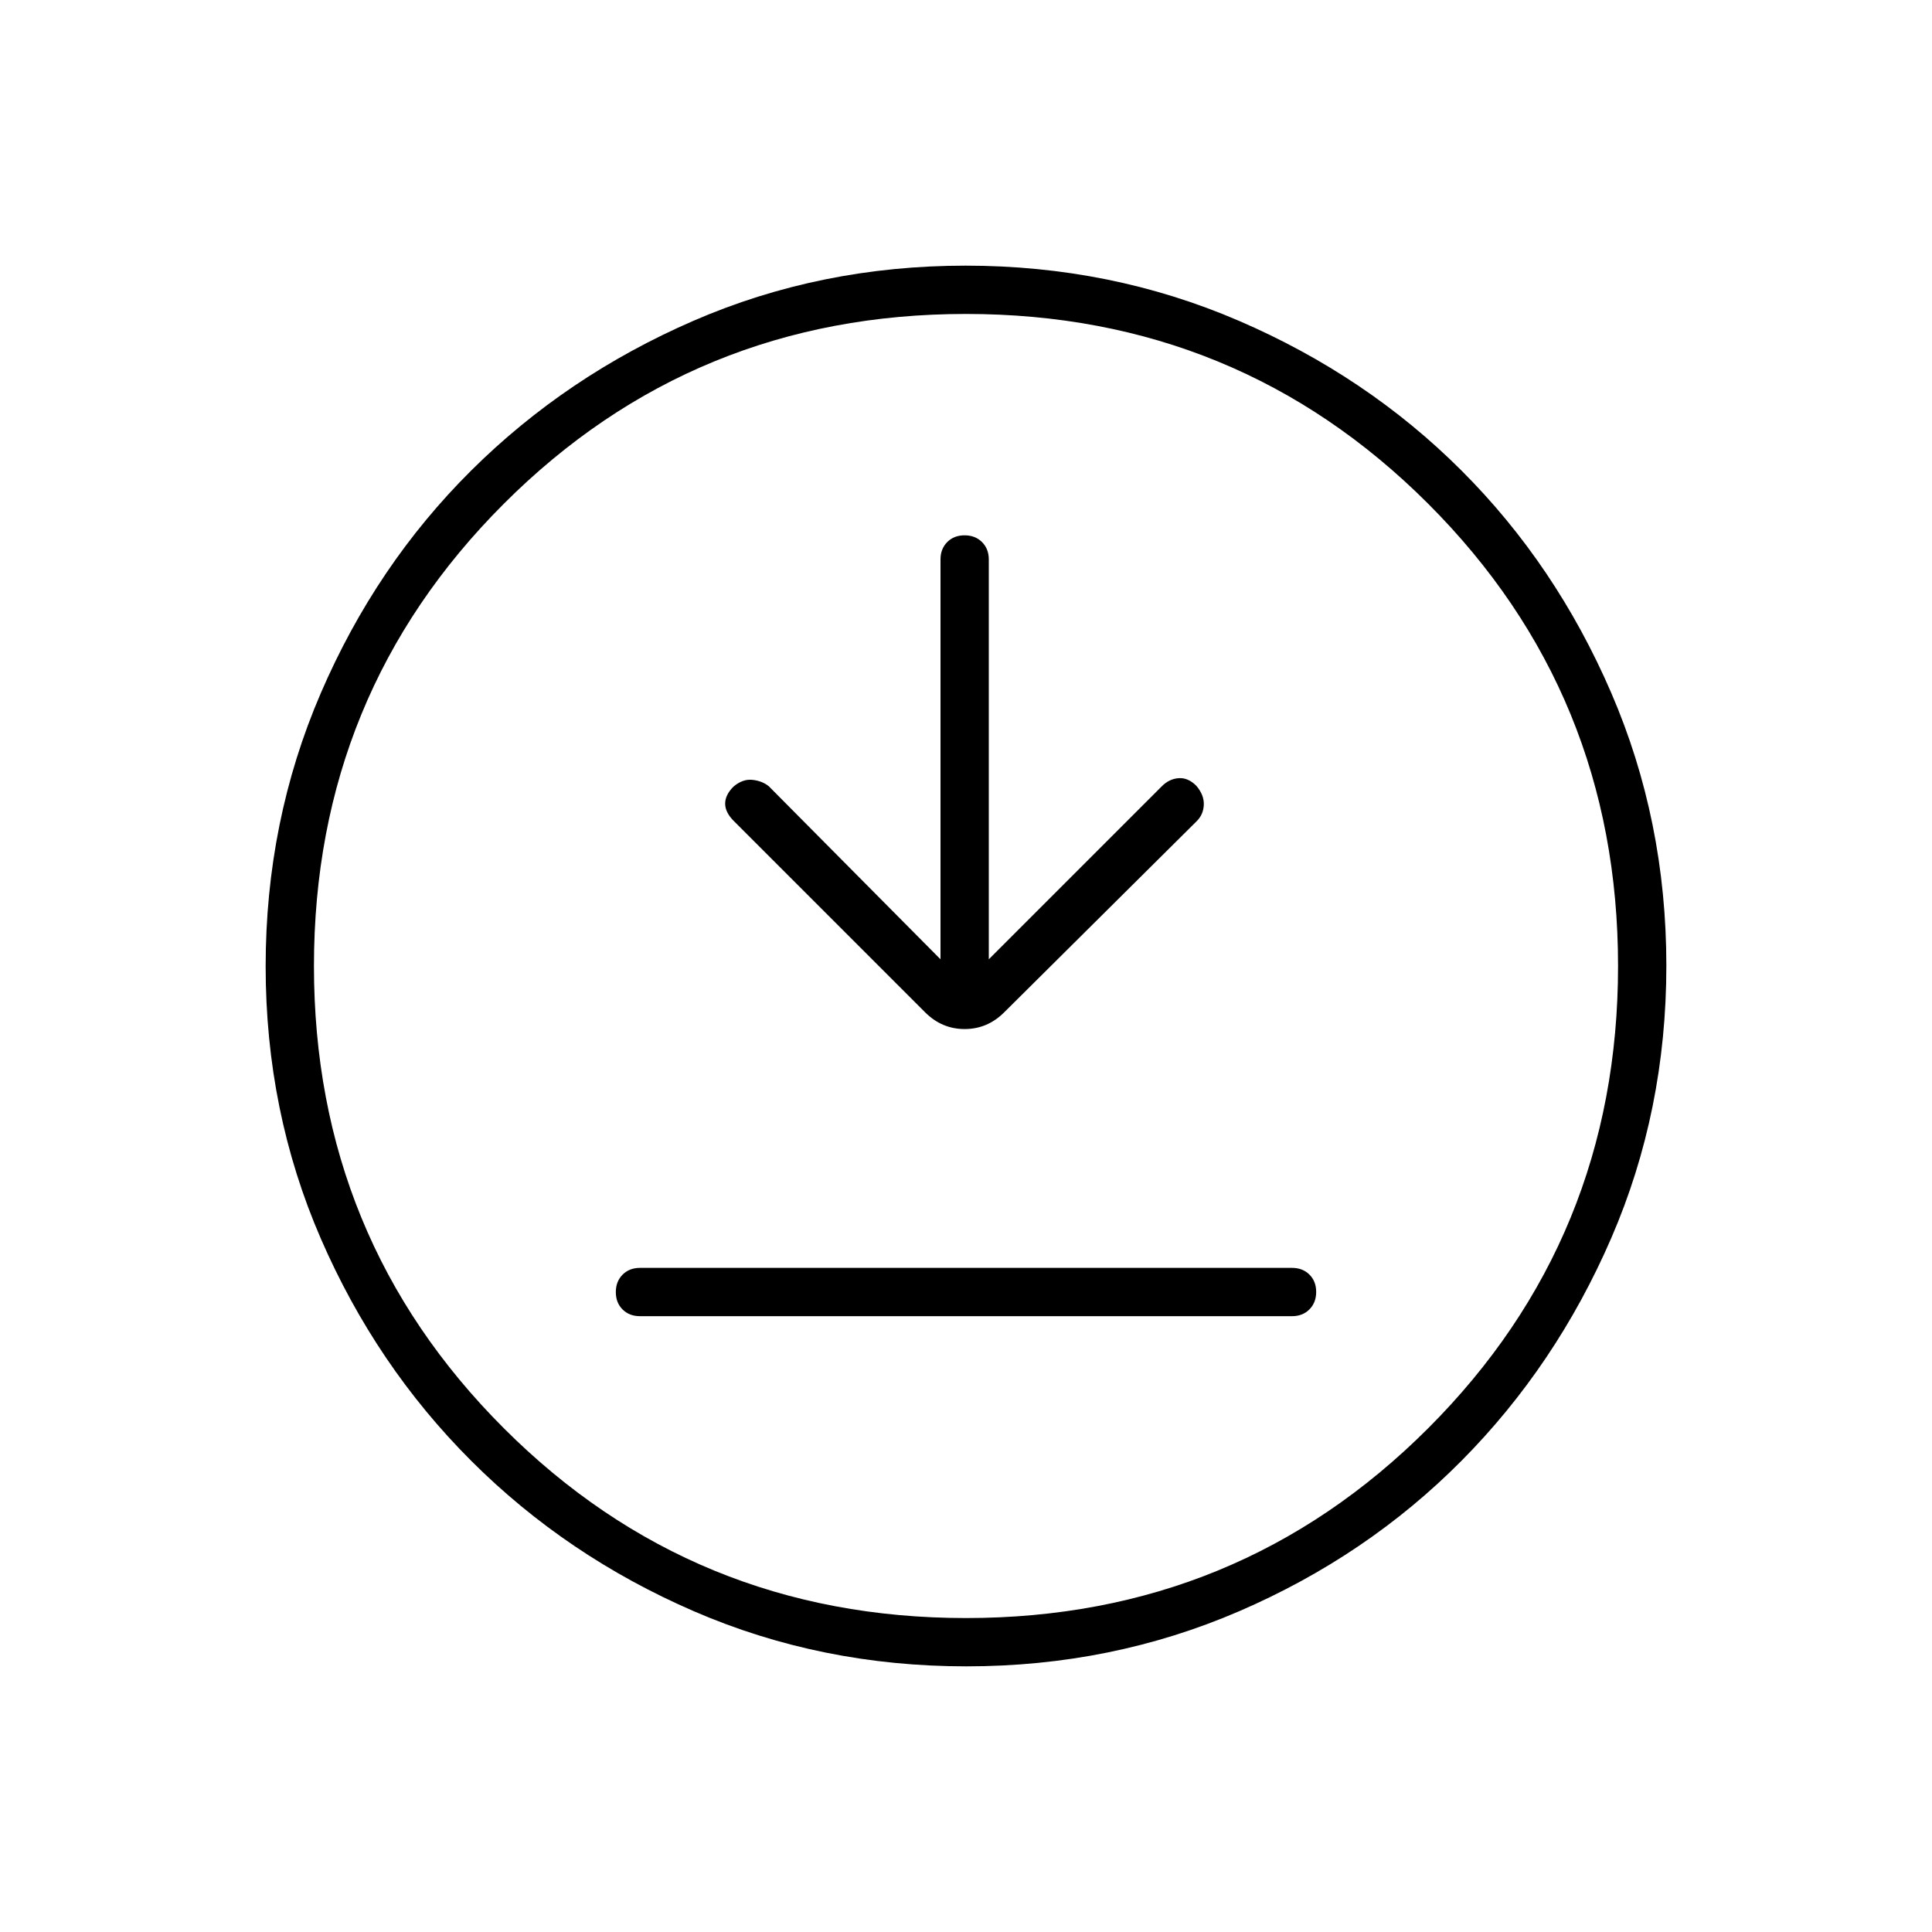 <svg xmlns="http://www.w3.org/2000/svg" height="40" viewBox="0 -960 960 960" width="40"><path d="M318-306h324q5.28 0 8.64-3.37 3.36-3.37 3.36-8.67 0-5.29-3.36-8.63Q647.28-330 642-330H318q-5.28 0-8.64 3.37-3.36 3.37-3.36 8.67 0 5.29 3.36 8.63Q312.72-306 318-306Zm149.33-177.33-85.33-86q-3.33-2.67-8.17-3.17-4.83-.5-9.38 3.38-4.12 4.12-4.12 8.45 0 4.34 4.34 8.67l95 95q8.33 8.33 19.66 8.33 11.34 0 19.67-8.33l95.67-95q3.33-3.33 3.5-8.17.16-4.83-3.72-9.38-4.12-4.12-8.78-3.78-4.67.33-8.34 4l-86 86V-682q0-5.28-3.37-8.64-3.36-3.36-8.66-3.36-5.3 0-8.63 3.36-3.34 3.36-3.34 8.64v198.67ZM480.17-132q-72.17 0-135.4-27.39-63.22-27.39-110.57-74.68-47.35-47.29-74.77-110.44Q132-407.65 132-479.83q0-72.17 27.39-135.73 27.39-63.56 74.68-110.57 47.29-47.02 110.44-74.44Q407.65-828 479.83-828q72.17 0 135.73 27.39 63.56 27.39 110.57 74.35 47.02 46.96 74.44 110.43Q828-552.35 828-480.17q0 72.17-27.39 135.4-27.39 63.22-74.35 110.57-46.96 47.35-110.43 74.77Q552.35-132 480.17-132Zm-.17-24q135.33 0 229.67-94.33Q804-344.67 804-480q0-135.33-94.33-229.67Q615.33-804 480-804q-135.33 0-229.67 94.33Q156-615.33 156-480q0 135.33 94.33 229.67Q344.67-156 480-156Zm0-324Z"/></svg>